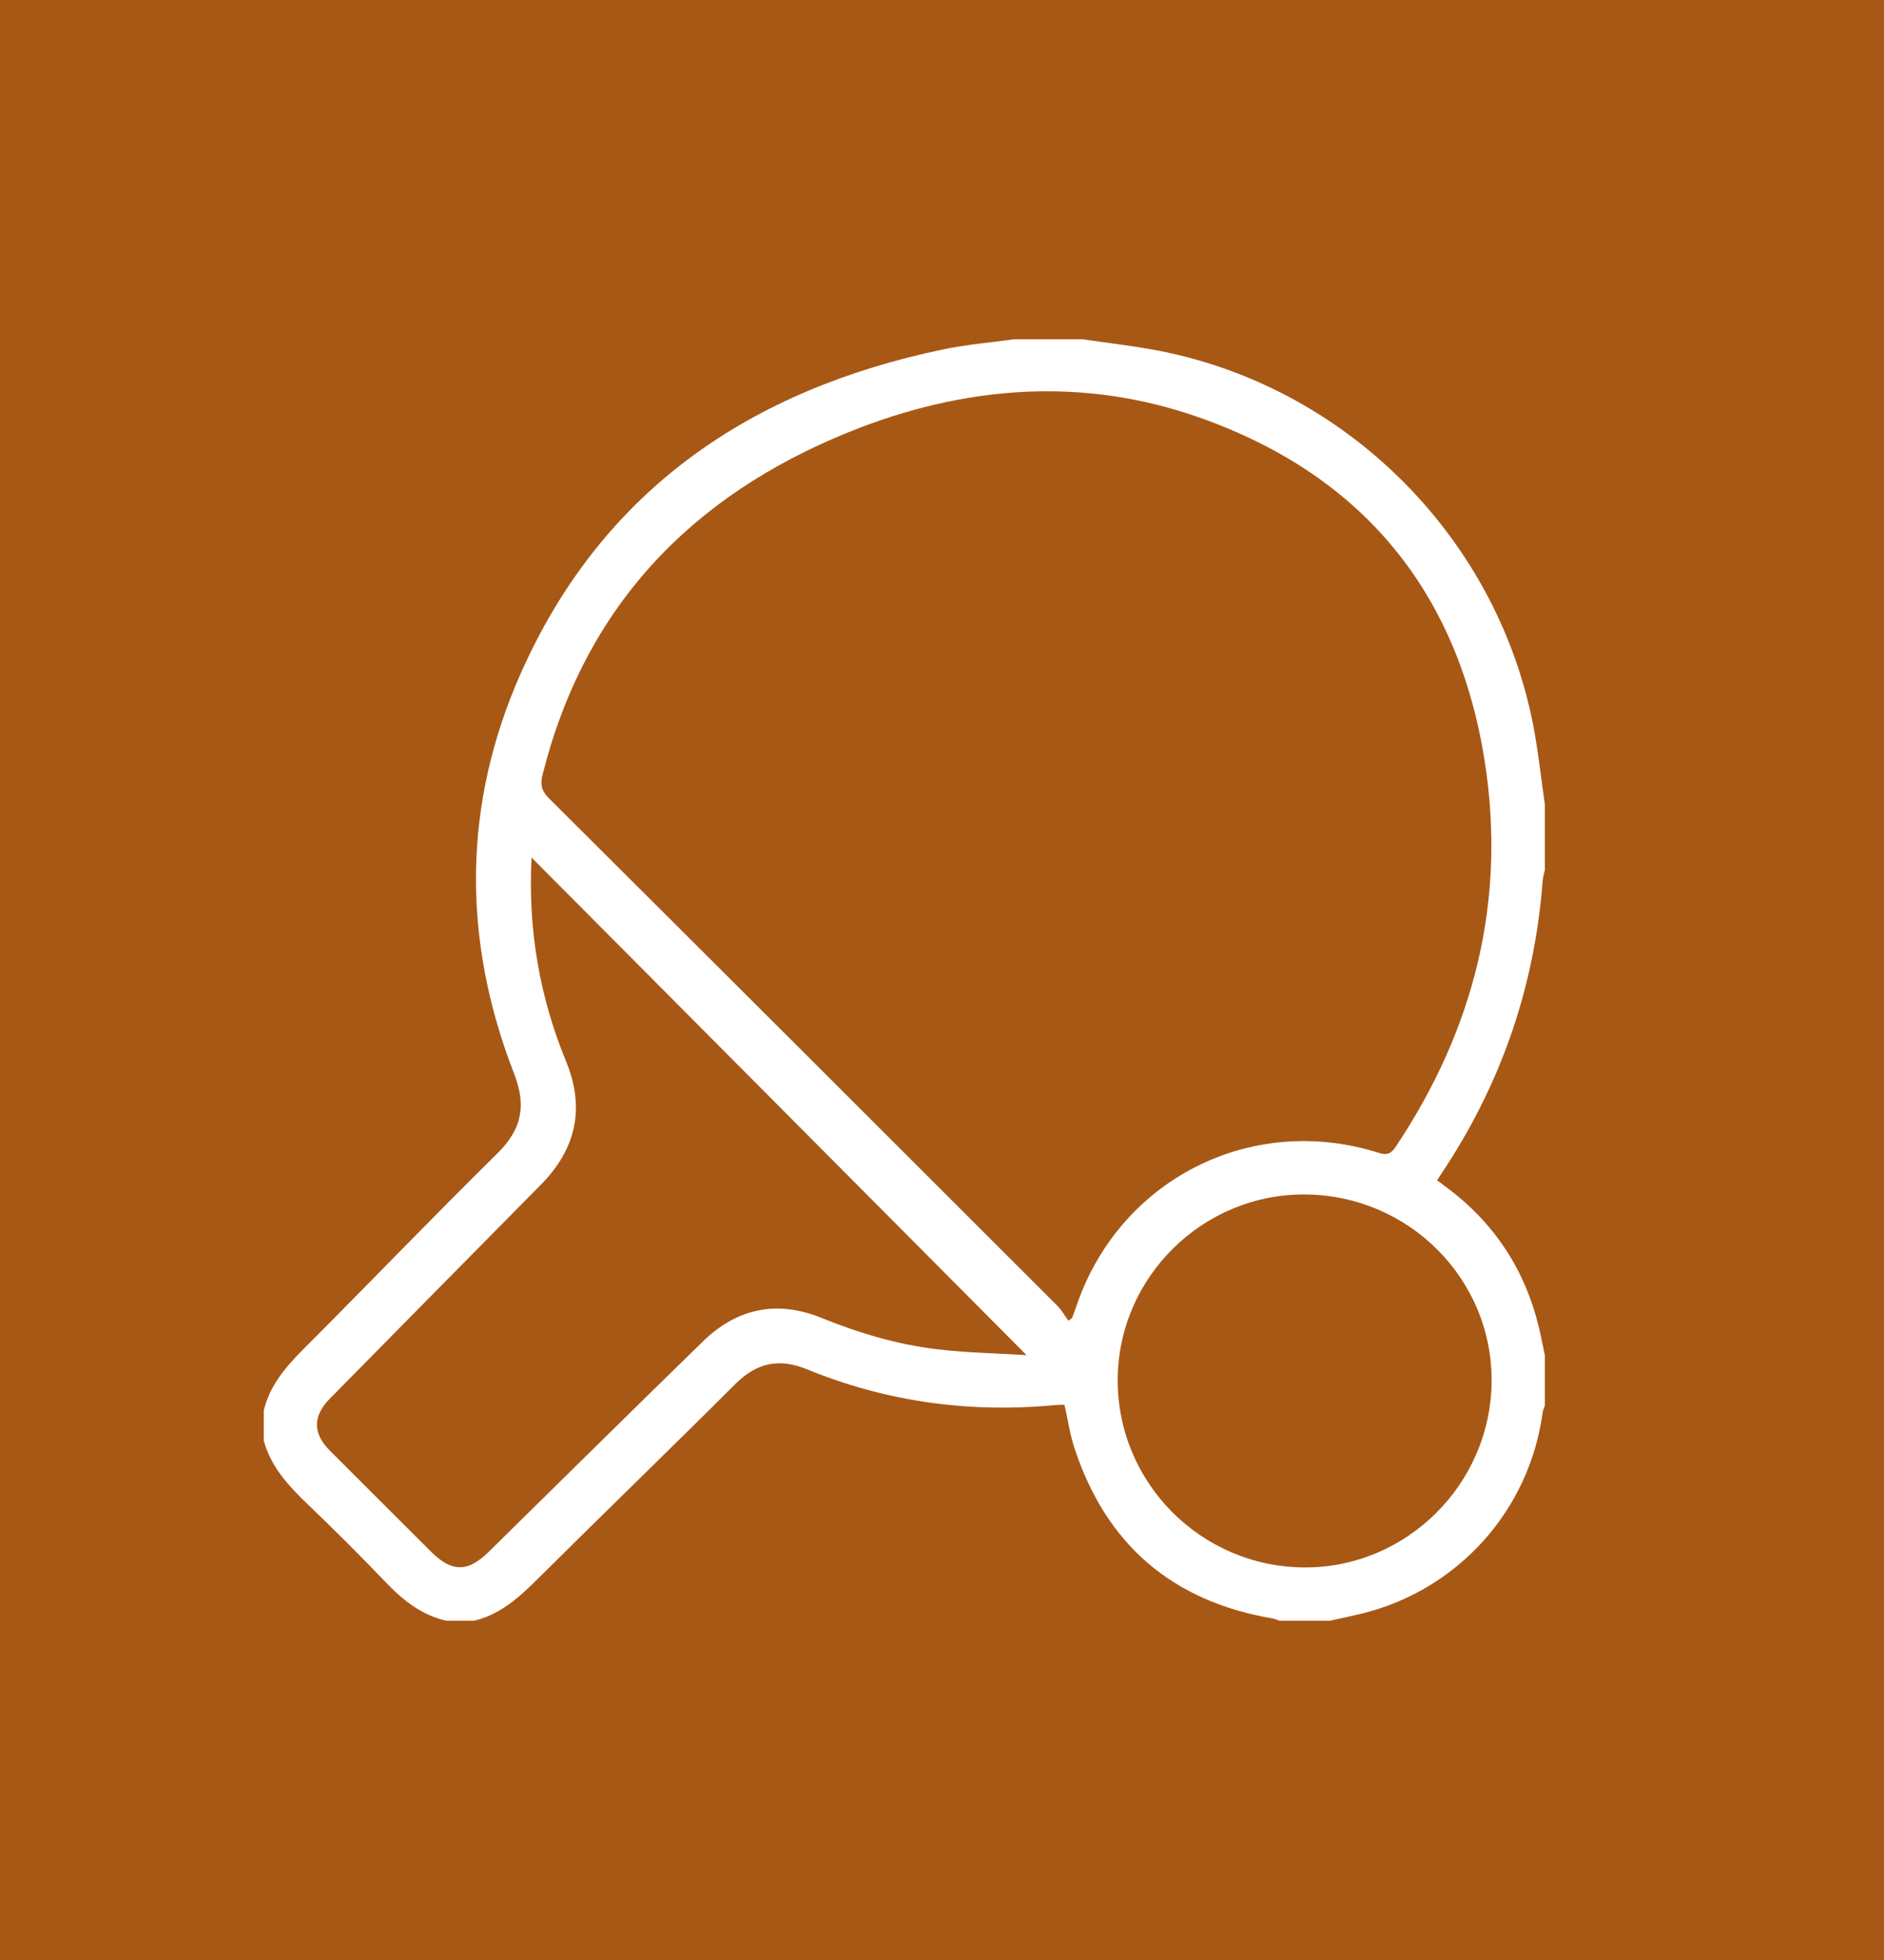 <?xml version="1.0" encoding="UTF-8"?>
<svg width="50px" height="52px" viewBox="0 0 50 52" version="1.1" xmlns="http://www.w3.org/2000/svg" xmlns:xlink="http://www.w3.org/1999/xlink">
    <rect x="0" y="0" width="50" height="52" fill="#333333" stroke="none"/>
    <!-- Generator: Sketch 51 (57462) - http://www.bohemiancoding.com/sketch -->
    <title>Group 7</title>
    <desc>Created with Sketch.</desc>
    <defs></defs>
    <g id="Page-1" stroke="none" stroke-width="1" fill="none" fill-rule="evenodd">
        <g id="Lesson-2" transform="translate(-466, -5643)">
            <g id="Group-7" transform="translate(466, 5643)">
                <rect id="Rectangle-12" fill-opacity="0.6" fill="#F67102" fill-rule="nonzero" x="0" y="0" width="50" height="52"></rect>
                <path d="M34.642,31.69 C31.922,31.669 29.676,33.884 29.663,36.598 C29.651,39.332 31.865,41.565 34.607,41.585 C37.315,41.604 39.558,39.388 39.586,36.666 C39.614,33.942 37.397,31.711 34.642,31.69 M14.107,22.751 C14.01,24.656 14.316,26.439 15.021,28.153 C15.534,29.398 15.291,30.483 14.352,31.433 C12.485,33.322 10.62,35.213 8.756,37.105 C8.296,37.572 8.297,38.029 8.758,38.49 C9.649,39.382 10.543,40.273 11.436,41.164 C11.991,41.717 12.413,41.719 12.968,41.173 C14.862,39.311 16.751,37.444 18.653,35.591 C19.557,34.71 20.617,34.485 21.798,34.963 C22.797,35.368 23.824,35.675 24.893,35.799 C25.664,35.89 26.445,35.903 27.245,35.953 C22.842,31.529 18.494,27.159 14.107,22.751 M28.353,35.04 L28.45,34.97 C28.484,34.88 28.521,34.79 28.551,34.699 C29.675,31.307 33.193,29.504 36.598,30.588 C36.832,30.662 36.929,30.592 37.047,30.415 C39.125,27.303 39.984,23.89 39.402,20.19 C38.697,15.706 36.166,12.624 31.887,11.097 C28.743,9.974 25.581,10.228 22.517,11.468 C18.33,13.163 15.508,16.112 14.395,20.571 C14.332,20.825 14.378,20.991 14.569,21.18 C19.071,25.662 23.566,30.15 28.059,34.641 C28.175,34.756 28.256,34.906 28.353,35.04 M26.922,9 L28.715,9 C29.326,9.088 29.94,9.16 30.548,9.267 C35.7,10.177 39.824,14.302 40.729,19.454 C40.839,20.083 40.911,20.719 41,21.352 L41,23.078 C40.98,23.174 40.95,23.269 40.942,23.366 C40.734,26.094 39.891,28.608 38.406,30.906 C38.319,31.041 38.23,31.176 38.139,31.313 C38.239,31.388 38.309,31.441 38.379,31.493 C39.655,32.438 40.473,33.684 40.843,35.225 C40.901,35.469 40.948,35.716 41,35.961 L41,37.289 C40.98,37.35 40.949,37.41 40.941,37.473 C40.587,40.084 38.685,42.193 36.12,42.815 C35.844,42.882 35.566,42.939 35.289,43 L33.961,43 C33.9,42.979 33.841,42.95 33.779,42.939 C31.111,42.487 29.35,40.976 28.511,38.404 C28.392,38.041 28.338,37.656 28.255,37.285 C28.24,37.278 28.23,37.269 28.22,37.269 C28.155,37.27 28.089,37.27 28.024,37.276 C25.749,37.494 23.543,37.198 21.429,36.333 C20.671,36.023 20.084,36.152 19.511,36.723 C17.758,38.473 15.975,40.193 14.219,41.94 C13.741,42.414 13.25,42.84 12.578,43 L11.848,43 C11.184,42.85 10.688,42.451 10.228,41.969 C9.556,41.265 8.865,40.58 8.163,39.906 C7.657,39.42 7.189,38.918 7,38.219 L7,37.422 C7.162,36.75 7.588,36.259 8.064,35.782 C9.783,34.061 11.469,32.306 13.202,30.598 C13.849,29.961 13.975,29.336 13.644,28.485 C12.256,24.92 12.274,21.331 13.831,17.84 C15.996,12.985 19.926,10.338 25.024,9.271 C25.648,9.14 26.289,9.088 26.922,9" id="ping-pong" fill="#FFFFFF"></path>
            </g>
        </g>
    </g>
</svg>